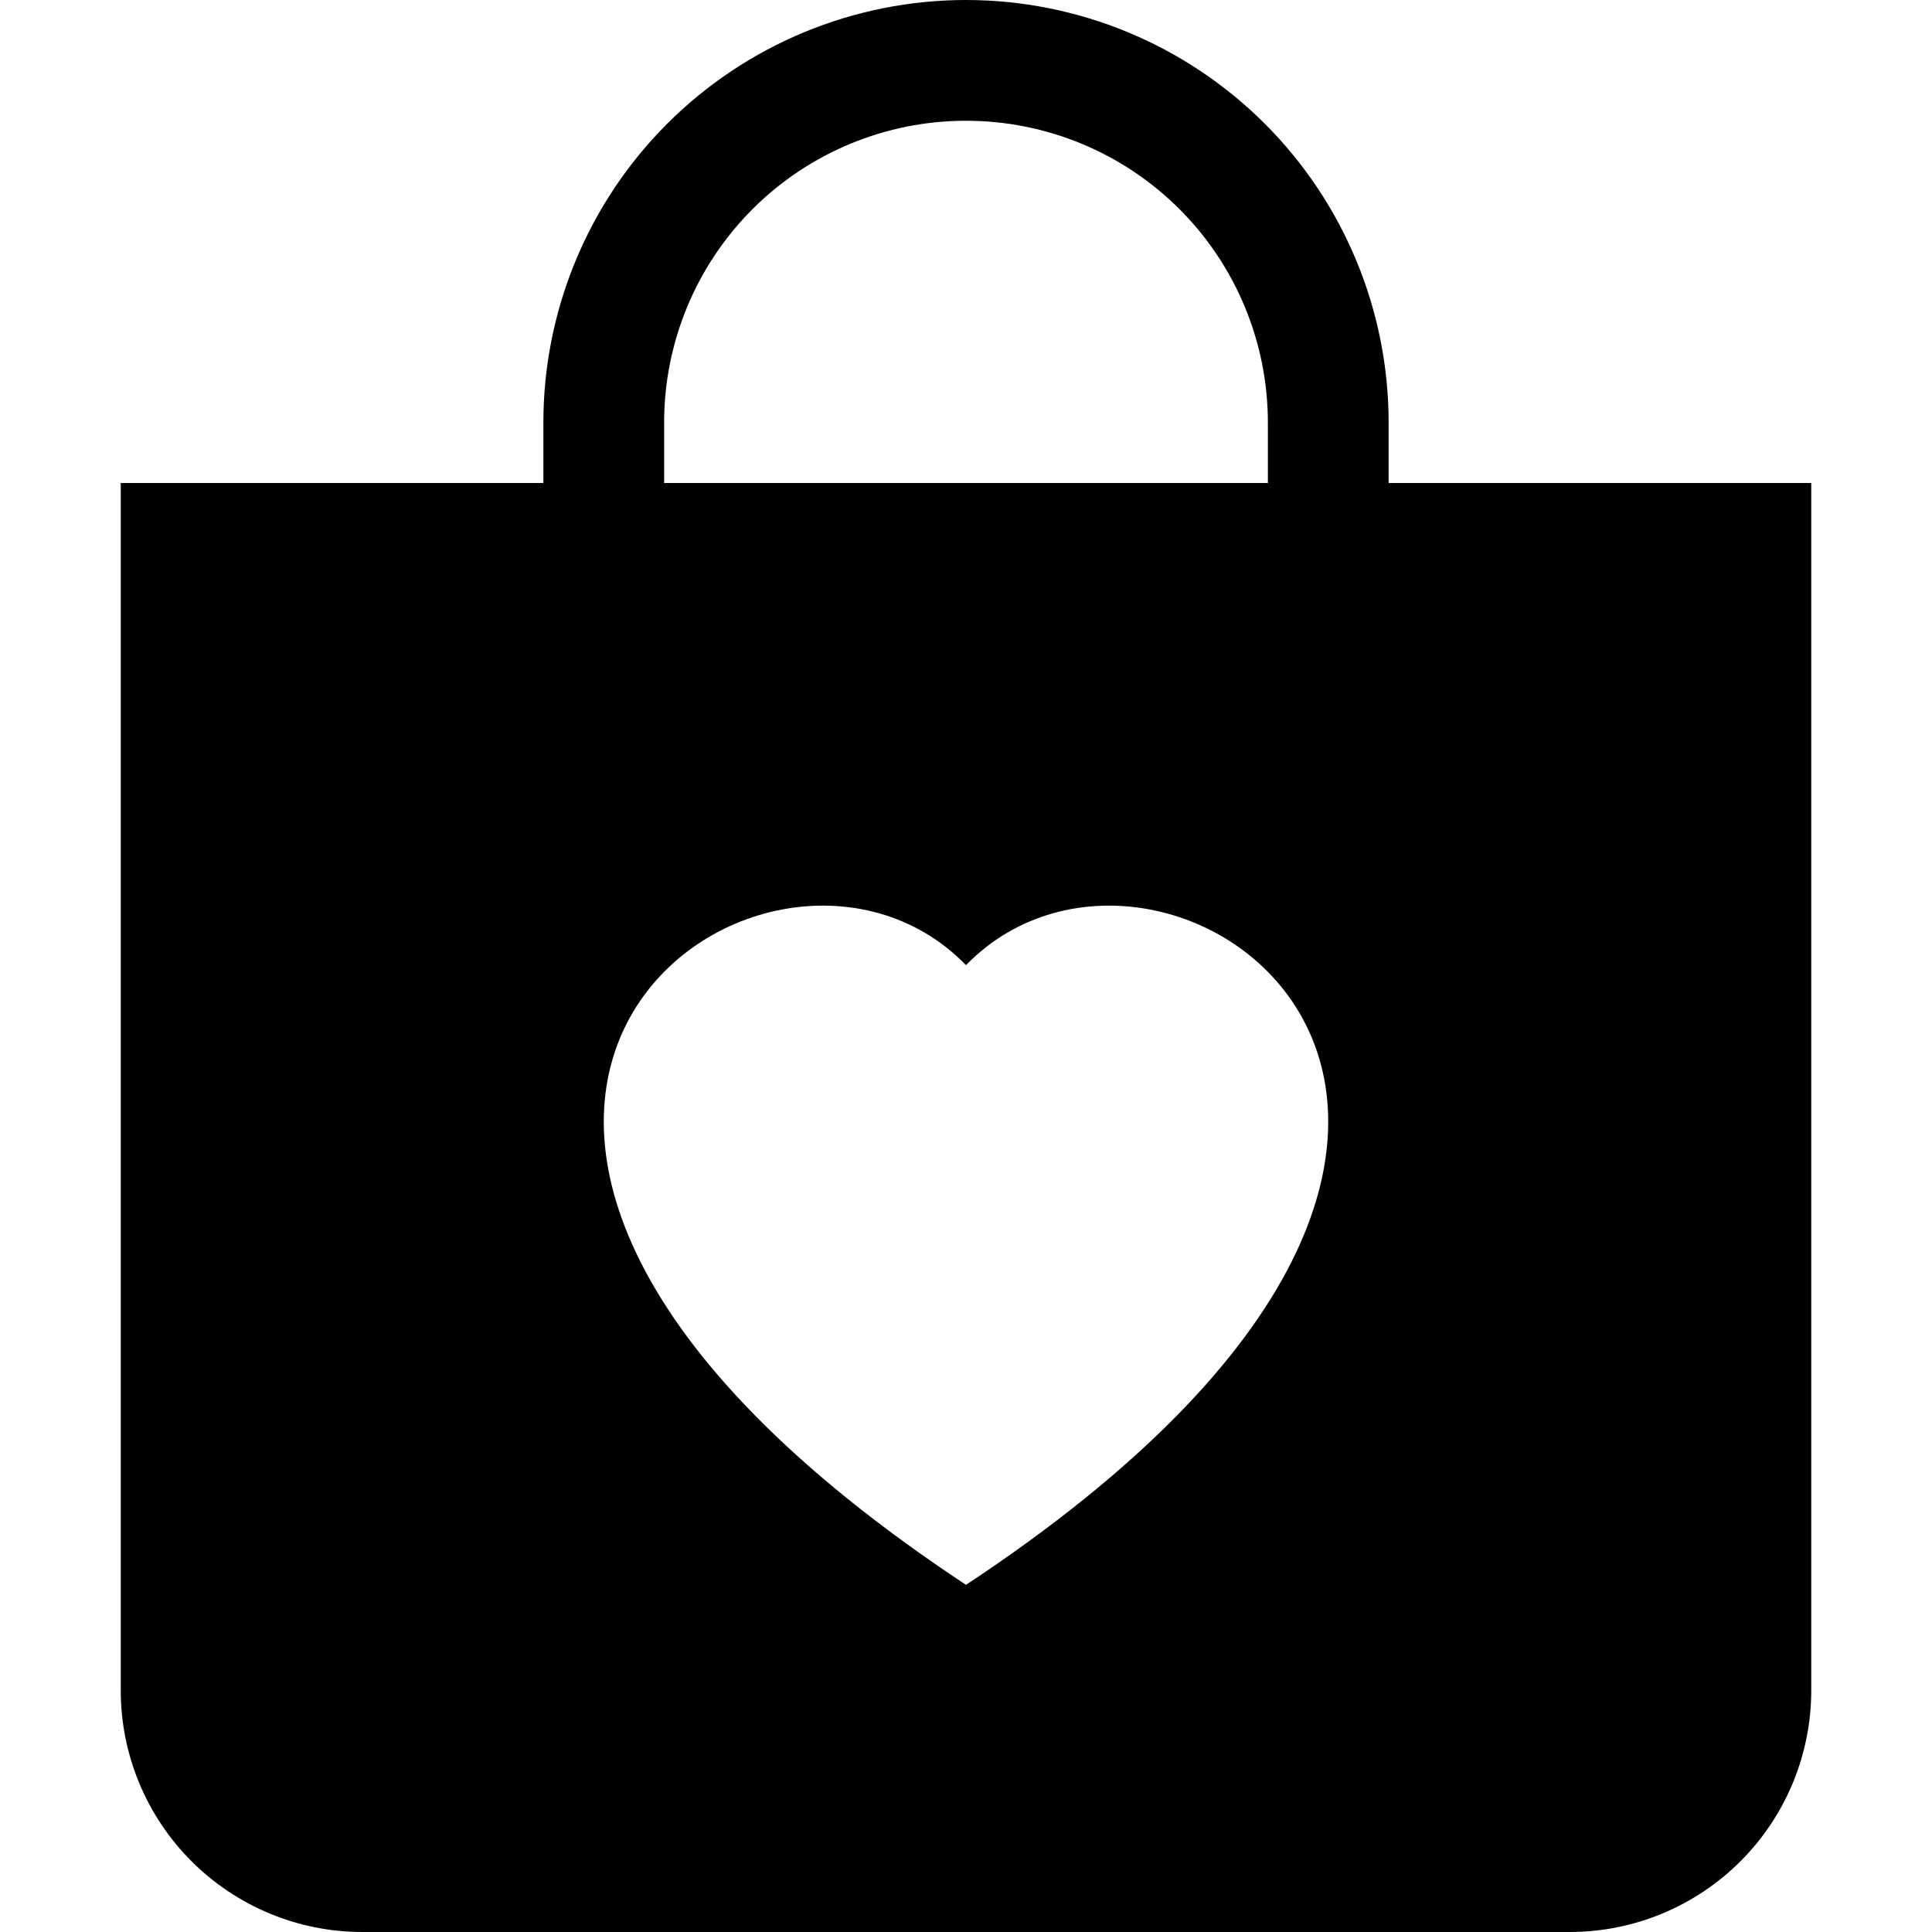 <svg width="16" height="16" viewBox="0 0 16 16" xmlns="http://www.w3.org/2000/svg"> <path d="M11.5 4V3.5C11.5 2.572 11.131 1.681 10.475 1.025C9.819 0.369 8.928 0 8 0C7.072 0 6.181 0.369 5.525 1.025C4.869 1.681 4.5 2.572 4.5 3.5V4H1V14C1 14.53 1.211 15.039 1.586 15.414C1.961 15.789 2.47 16 3 16H13C13.53 16 14.039 15.789 14.414 15.414C14.789 15.039 15 14.53 15 14V4H11.5ZM8 1C8.663 1 9.299 1.263 9.768 1.732C10.237 2.201 10.5 2.837 10.5 3.5V4H5.5V3.5C5.5 2.837 5.763 2.201 6.232 1.732C6.701 1.263 7.337 1 8 1ZM8 7.993C9.664 6.282 13.825 9.276 8 13.125C2.175 9.275 6.336 6.282 8 7.993Z"/> </svg>